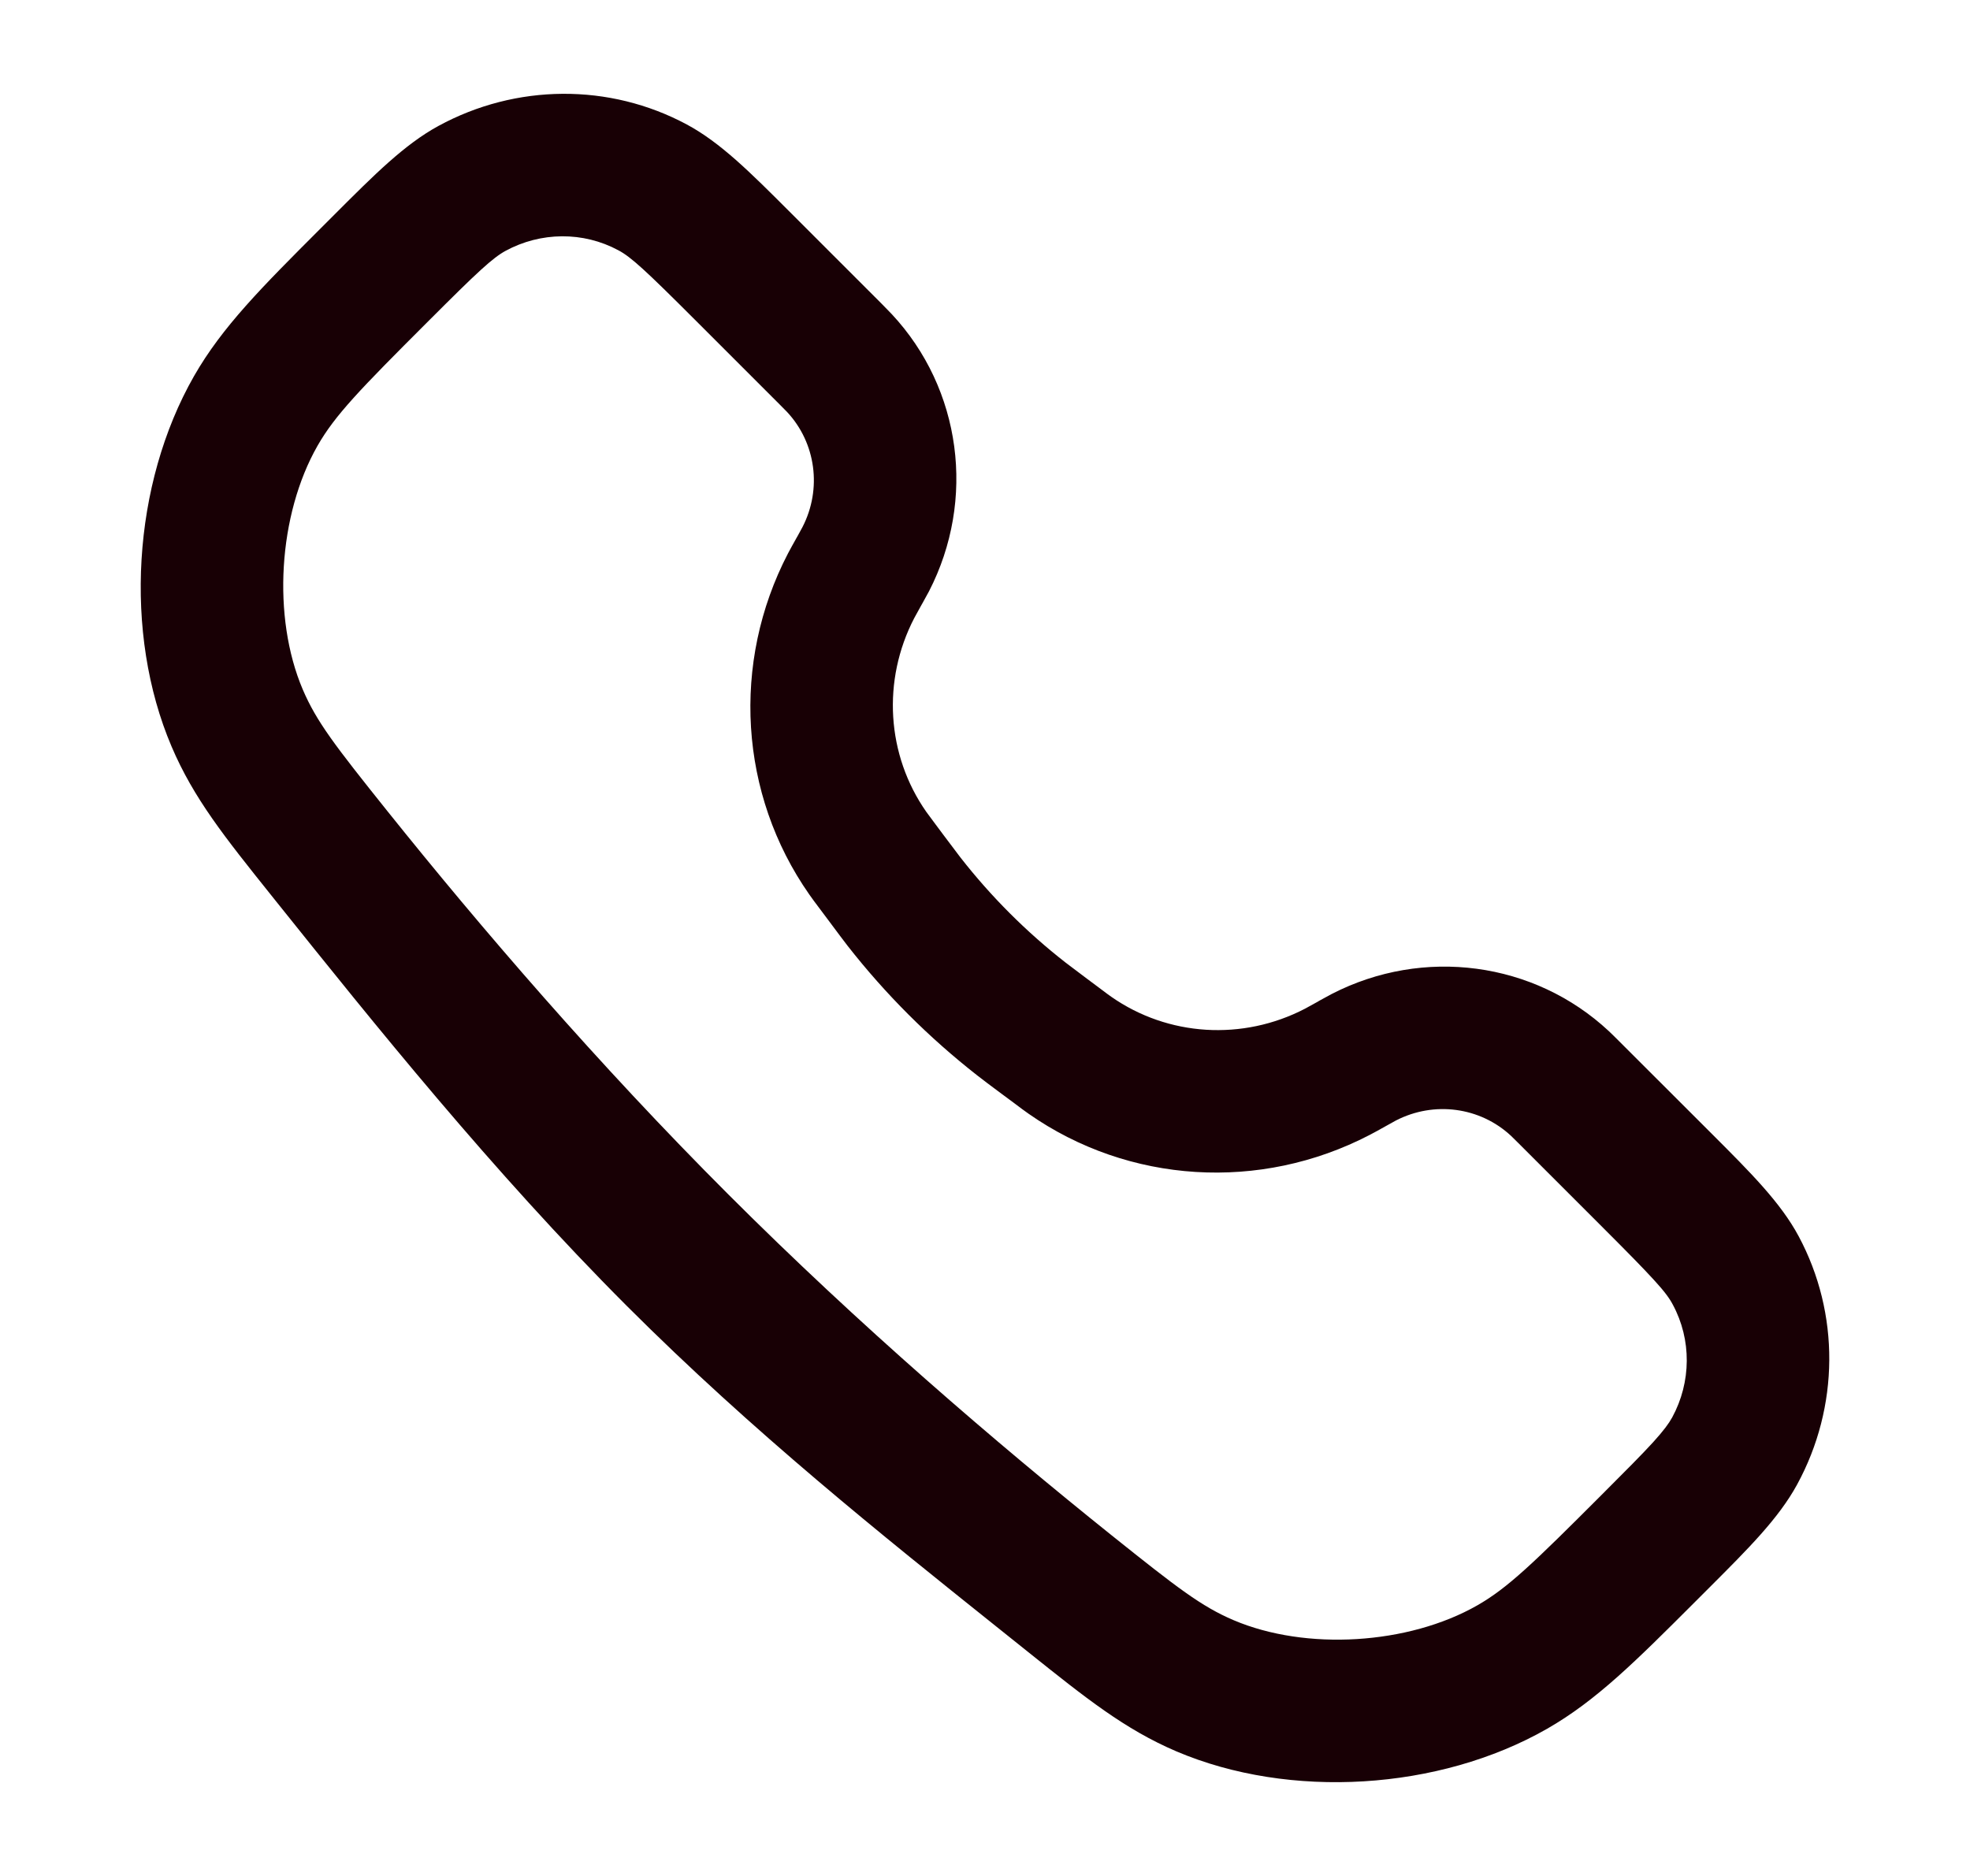 <svg width="21" height="20" viewBox="0 0 21 20" fill="none" xmlns="http://www.w3.org/2000/svg">
<path fill-rule="evenodd" clip-rule="evenodd" d="M7.321 1.327C6.497 0.885 5.501 0.892 4.673 1.343C4.312 1.54 3.991 1.862 3.575 2.278L3.423 2.43C2.789 3.064 2.369 3.484 2.068 4.01C1.411 5.161 1.314 6.751 1.829 7.959C2.064 8.511 2.395 8.924 2.89 9.543L2.958 9.628C3.972 10.894 5.248 12.488 6.684 13.925C8.029 15.27 9.418 16.379 10.627 17.346L10.957 17.61C11.576 18.105 11.989 18.436 12.541 18.672C13.749 19.186 15.339 19.089 16.49 18.432C17.016 18.131 17.436 17.711 18.07 17.077L18.222 16.925C18.638 16.509 18.96 16.188 19.157 15.827C19.608 14.999 19.615 14.003 19.173 13.179C18.981 12.821 18.663 12.503 18.252 12.092L17.259 11.1C17.217 11.058 17.183 11.024 17.15 10.993C16.354 10.251 15.173 10.094 14.196 10.597C14.156 10.618 14.113 10.642 14.06 10.671L14.051 10.677C13.965 10.725 13.936 10.741 13.911 10.754C13.247 11.099 12.451 11.05 11.845 10.626C11.822 10.61 11.796 10.591 11.718 10.532L11.588 10.435C11.465 10.343 11.412 10.303 11.36 10.263C10.941 9.936 10.564 9.559 10.237 9.14C10.197 9.088 10.157 9.035 10.065 8.912L9.968 8.782C9.91 8.704 9.89 8.678 9.874 8.655C9.45 8.049 9.401 7.253 9.746 6.589C9.759 6.564 9.775 6.535 9.823 6.449L9.829 6.439C9.858 6.387 9.882 6.344 9.903 6.304C10.406 5.327 10.249 4.146 9.507 3.35C9.476 3.317 9.442 3.282 9.4 3.24L8.408 2.248C7.997 1.837 7.679 1.519 7.321 1.327ZM5.388 2.675C5.765 2.47 6.218 2.467 6.591 2.668C6.658 2.703 6.731 2.757 6.853 2.868C6.976 2.98 7.146 3.147 7.407 3.408L8.312 4.313C8.366 4.367 8.38 4.381 8.39 4.392C8.698 4.722 8.764 5.213 8.554 5.62C8.547 5.634 8.537 5.651 8.5 5.719L8.494 5.729C8.454 5.8 8.426 5.851 8.4 5.9C7.793 7.067 7.88 8.468 8.626 9.535C8.657 9.58 8.692 9.626 8.74 9.69L8.85 9.837C8.935 9.951 8.984 10.017 9.035 10.083C9.438 10.598 9.902 11.062 10.417 11.465C10.482 11.516 10.549 11.566 10.663 11.651L10.809 11.759L10.81 11.76C10.874 11.808 10.92 11.843 10.965 11.874C12.032 12.62 13.433 12.707 14.6 12.1C14.649 12.075 14.7 12.046 14.772 12.006L14.781 12.001C14.849 11.963 14.866 11.953 14.88 11.946C15.287 11.736 15.778 11.802 16.108 12.11C16.119 12.12 16.133 12.134 16.187 12.188L17.092 13.093C17.353 13.354 17.52 13.524 17.632 13.647C17.744 13.769 17.797 13.842 17.832 13.909C18.033 14.282 18.03 14.735 17.825 15.112C17.788 15.179 17.734 15.252 17.621 15.377C17.508 15.501 17.338 15.672 17.073 15.937C16.344 16.667 16.073 16.929 15.748 17.115C15.012 17.535 13.921 17.601 13.15 17.273C12.806 17.126 12.552 16.93 11.852 16.37C10.61 15.375 9.16 14.13 7.765 12.735C6.37 11.34 5.125 9.89 4.13 8.648C3.57 7.948 3.374 7.694 3.227 7.35C2.899 6.579 2.965 5.488 3.385 4.752C3.571 4.427 3.833 4.156 4.563 3.427C4.828 3.162 4.999 2.993 5.124 2.879C5.248 2.766 5.321 2.712 5.388 2.675Z" fill="#180005"/>
</svg>
